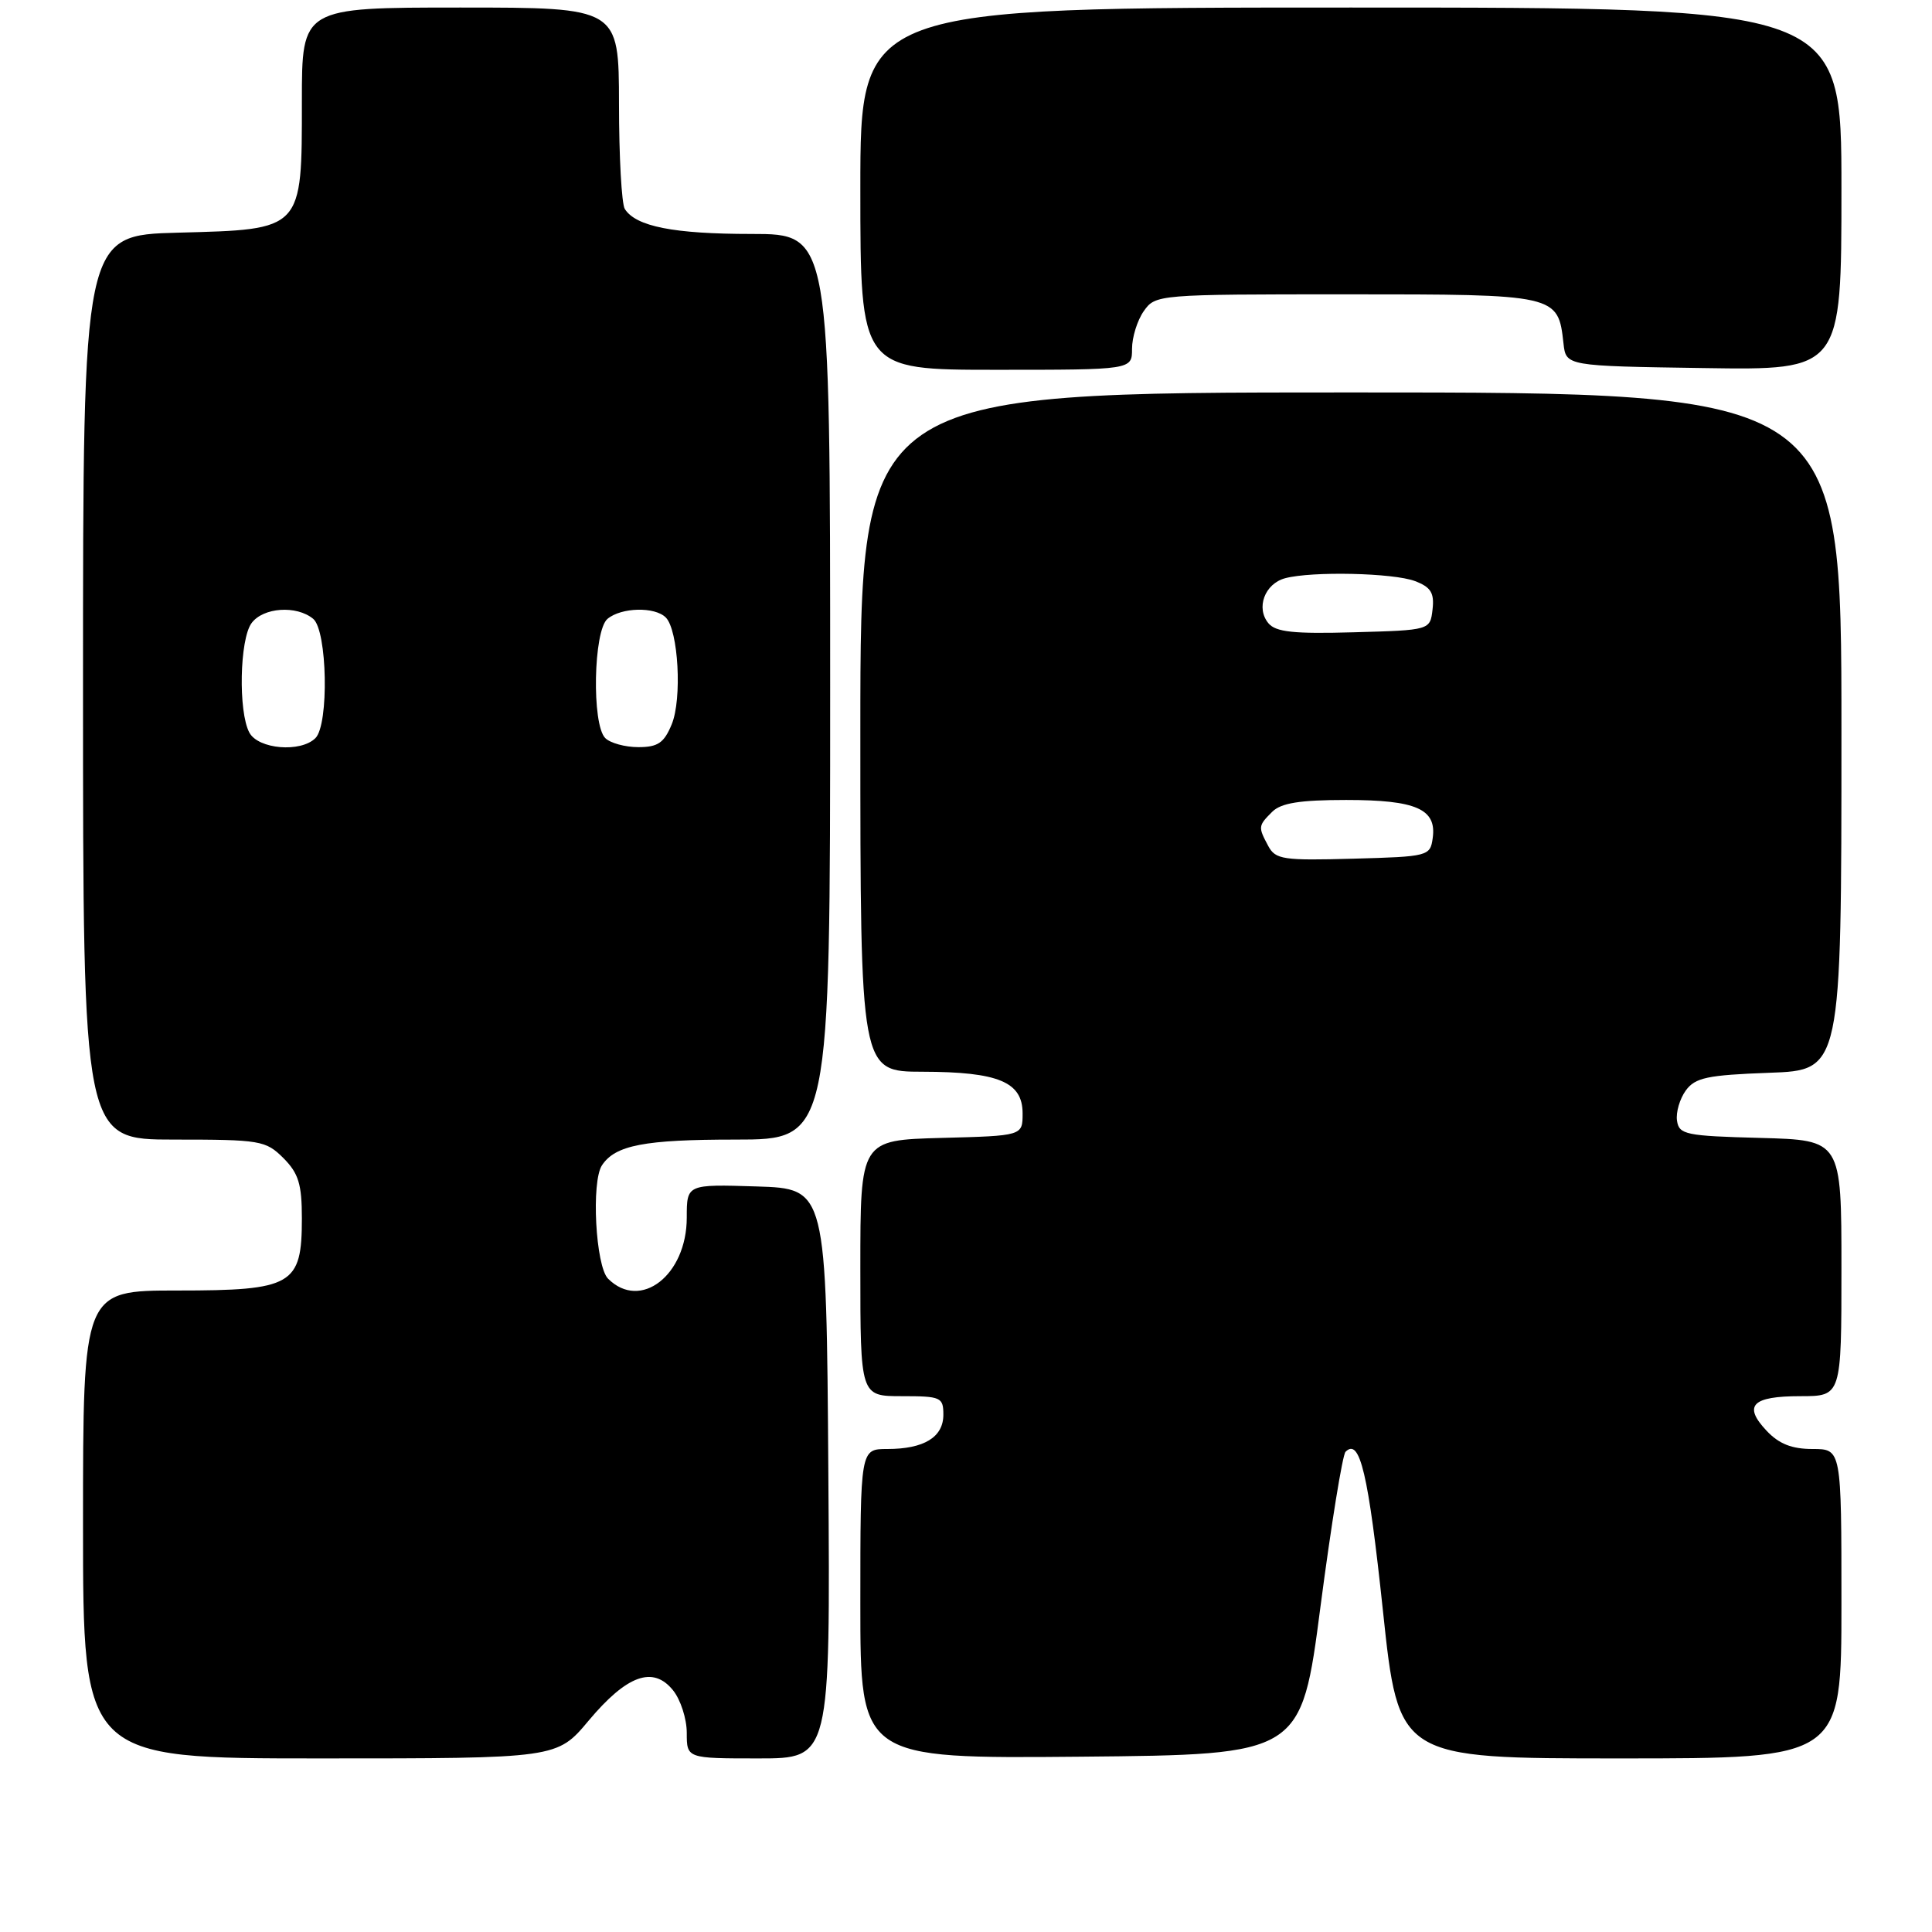 <?xml version="1.0" encoding="UTF-8" standalone="no"?>
<!DOCTYPE svg PUBLIC "-//W3C//DTD SVG 1.1//EN" "http://www.w3.org/Graphics/SVG/1.1/DTD/svg11.dtd" >
<svg xmlns="http://www.w3.org/2000/svg" xmlns:xlink="http://www.w3.org/1999/xlink" version="1.1" viewBox="0 0 256 256">
 <g >
 <path fill="currentColor"
d=" M 78.00 227.99 C 83.07 221.95 86.53 220.70 89.17 223.96 C 90.18 225.20 91.00 227.75 91.00 229.61 C 91.00 233.00 91.00 233.00 100.51 233.00 C 110.02 233.00 110.02 233.00 109.76 195.25 C 109.50 157.50 109.50 157.50 100.25 157.21 C 91.00 156.92 91.00 156.92 91.00 161.33 C 91.00 168.97 84.87 173.73 80.57 169.43 C 78.92 167.77 78.32 156.57 79.77 154.40 C 81.54 151.74 85.38 151.00 97.43 151.00 C 110.00 151.00 110.00 151.00 110.00 91.00 C 110.00 31.00 110.00 31.00 99.57 31.00 C 89.27 31.00 84.26 30.01 82.79 27.69 C 82.37 27.03 82.02 20.76 82.02 13.75 C 82.00 1.00 82.00 1.00 61.00 1.00 C 40.00 1.00 40.00 1.00 40.00 13.39 C 40.00 30.59 40.18 30.39 23.59 30.83 C 11.00 31.16 11.00 31.16 11.00 91.08 C 11.00 151.00 11.00 151.00 23.05 151.00 C 34.50 151.00 35.21 151.12 37.55 153.45 C 39.56 155.47 40.00 156.90 40.00 161.45 C 40.00 170.29 38.77 171.00 23.50 171.00 C 11.00 171.00 11.00 171.00 11.00 202.00 C 11.00 233.00 11.00 233.00 42.41 233.00 C 73.81 233.00 73.81 233.00 78.00 227.99 Z  M 174.98 212.81 C 176.40 201.98 177.89 192.78 178.29 192.37 C 180.19 190.47 181.31 195.21 183.24 213.38 C 185.32 233.00 185.32 233.00 214.66 233.00 C 244.00 233.00 244.00 233.00 244.00 212.50 C 244.00 192.00 244.00 192.00 240.17 192.00 C 237.42 192.00 235.71 191.32 234.07 189.57 C 230.94 186.24 232.16 185.00 238.56 185.00 C 244.00 185.00 244.00 185.00 244.00 168.03 C 244.00 151.07 244.00 151.07 233.25 150.78 C 223.36 150.52 222.48 150.34 222.21 148.49 C 222.05 147.39 222.58 145.59 223.38 144.49 C 224.62 142.79 226.24 142.45 234.42 142.15 C 244.00 141.81 244.00 141.81 244.00 96.90 C 244.00 52.00 244.00 52.00 179.00 52.00 C 114.00 52.00 114.00 52.00 114.00 97.00 C 114.00 142.00 114.00 142.00 122.25 142.01 C 132.30 142.03 135.50 143.36 135.50 147.53 C 135.50 150.50 135.50 150.50 124.75 150.78 C 114.00 151.07 114.00 151.07 114.00 168.03 C 114.00 185.00 114.00 185.00 119.50 185.00 C 124.68 185.00 125.00 185.14 125.00 187.46 C 125.00 190.44 122.43 192.00 117.57 192.00 C 114.00 192.00 114.00 192.00 114.00 212.52 C 114.00 233.03 114.00 233.03 143.21 232.77 C 172.42 232.50 172.42 232.50 174.98 212.81 Z  M 150.00 46.22 C 150.00 44.69 150.70 42.44 151.56 41.22 C 153.10 39.03 153.40 39.00 178.40 39.00 C 206.36 39.00 206.45 39.02 207.17 45.50 C 207.50 48.50 207.50 48.50 225.75 48.77 C 244.00 49.05 244.00 49.05 244.00 25.02 C 244.00 1.00 244.00 1.00 179.00 1.00 C 114.00 1.00 114.00 1.00 114.00 25.00 C 114.00 49.00 114.00 49.00 132.00 49.00 C 150.00 49.00 150.00 49.00 150.00 46.22 Z  M 33.04 97.07 C 31.56 94.31 31.75 84.72 33.33 82.57 C 34.86 80.48 39.29 80.17 41.50 82.00 C 43.37 83.55 43.61 95.99 41.80 97.80 C 39.85 99.75 34.22 99.28 33.04 97.07 Z  M 80.20 97.80 C 78.39 95.99 78.63 83.55 80.50 82.00 C 82.34 80.47 86.77 80.37 88.22 81.82 C 89.89 83.49 90.40 92.62 89.00 95.99 C 87.99 98.44 87.17 99.00 84.58 99.00 C 82.83 99.00 80.86 98.46 80.20 97.80 Z  M 168.05 112.10 C 166.69 109.56 166.71 109.43 168.57 107.57 C 169.75 106.40 172.23 106.00 178.38 106.00 C 187.66 106.00 190.39 107.20 189.84 111.06 C 189.51 113.44 189.26 113.51 179.30 113.78 C 170.02 114.04 169.01 113.89 168.05 112.10 Z  M 168.07 82.58 C 166.39 80.56 167.58 77.35 170.28 76.62 C 173.83 75.67 184.63 75.91 187.50 77.00 C 189.60 77.80 190.07 78.56 189.82 80.75 C 189.50 83.50 189.50 83.50 179.40 83.78 C 171.43 84.01 169.04 83.75 168.07 82.58 Z "/>
</g>
</svg>